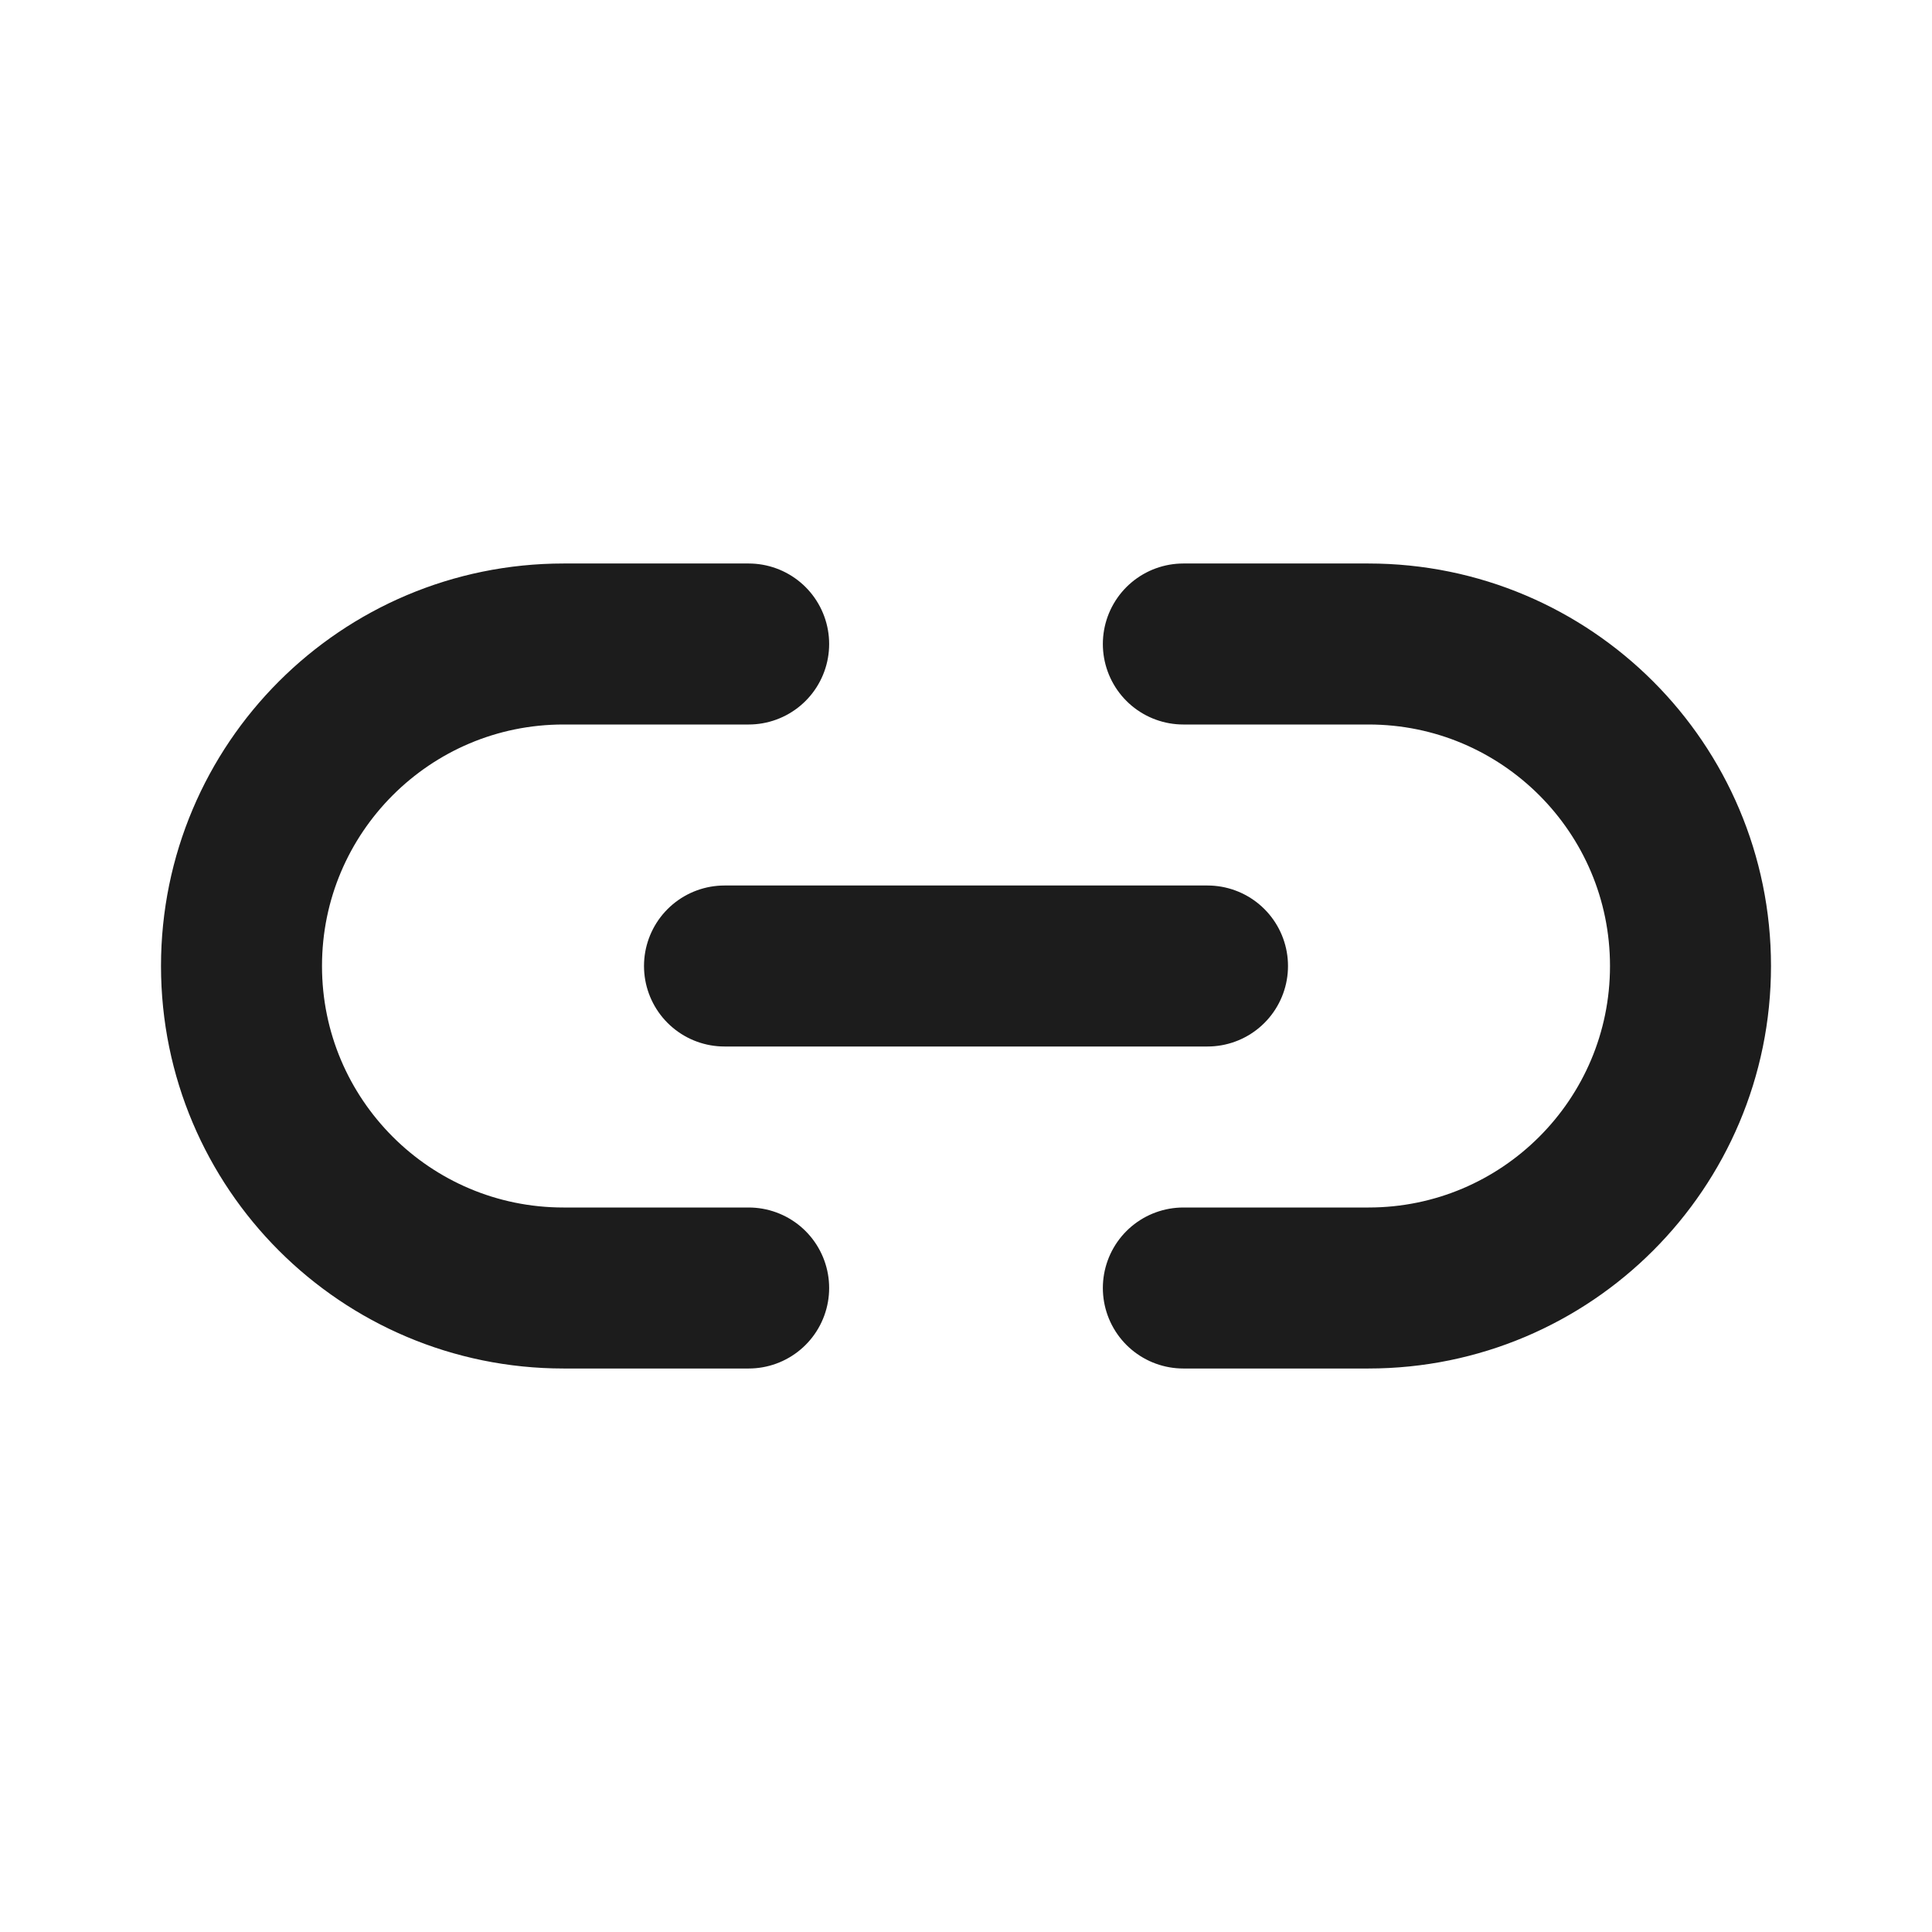 <svg width="24" height="24" viewBox="0 0 24 24" fill="none" xmlns="http://www.w3.org/2000/svg">
<g clip-path="url(#clip0_2073_493)">
<path d="M9.3 8H7C4.791 8 3 9.791 3 12V12C3 14.209 4.791 16 7 16H9.3M14.7 16H17C19.209 16 21 14.209 21 12V12C21 9.791 19.209 8 17 8H14.7" stroke="#1c1c1c" stroke-width="2" stroke-linecap="round"/>
<path d="M15 12H9" stroke="#1c1c1c" stroke-width="2" stroke-linecap="round"/>
</g>
<defs>
<clipPath id="clip0_2073_493">
<rect width="24" height="24" fill="white"/>
</clipPath>
</defs>
</svg>
